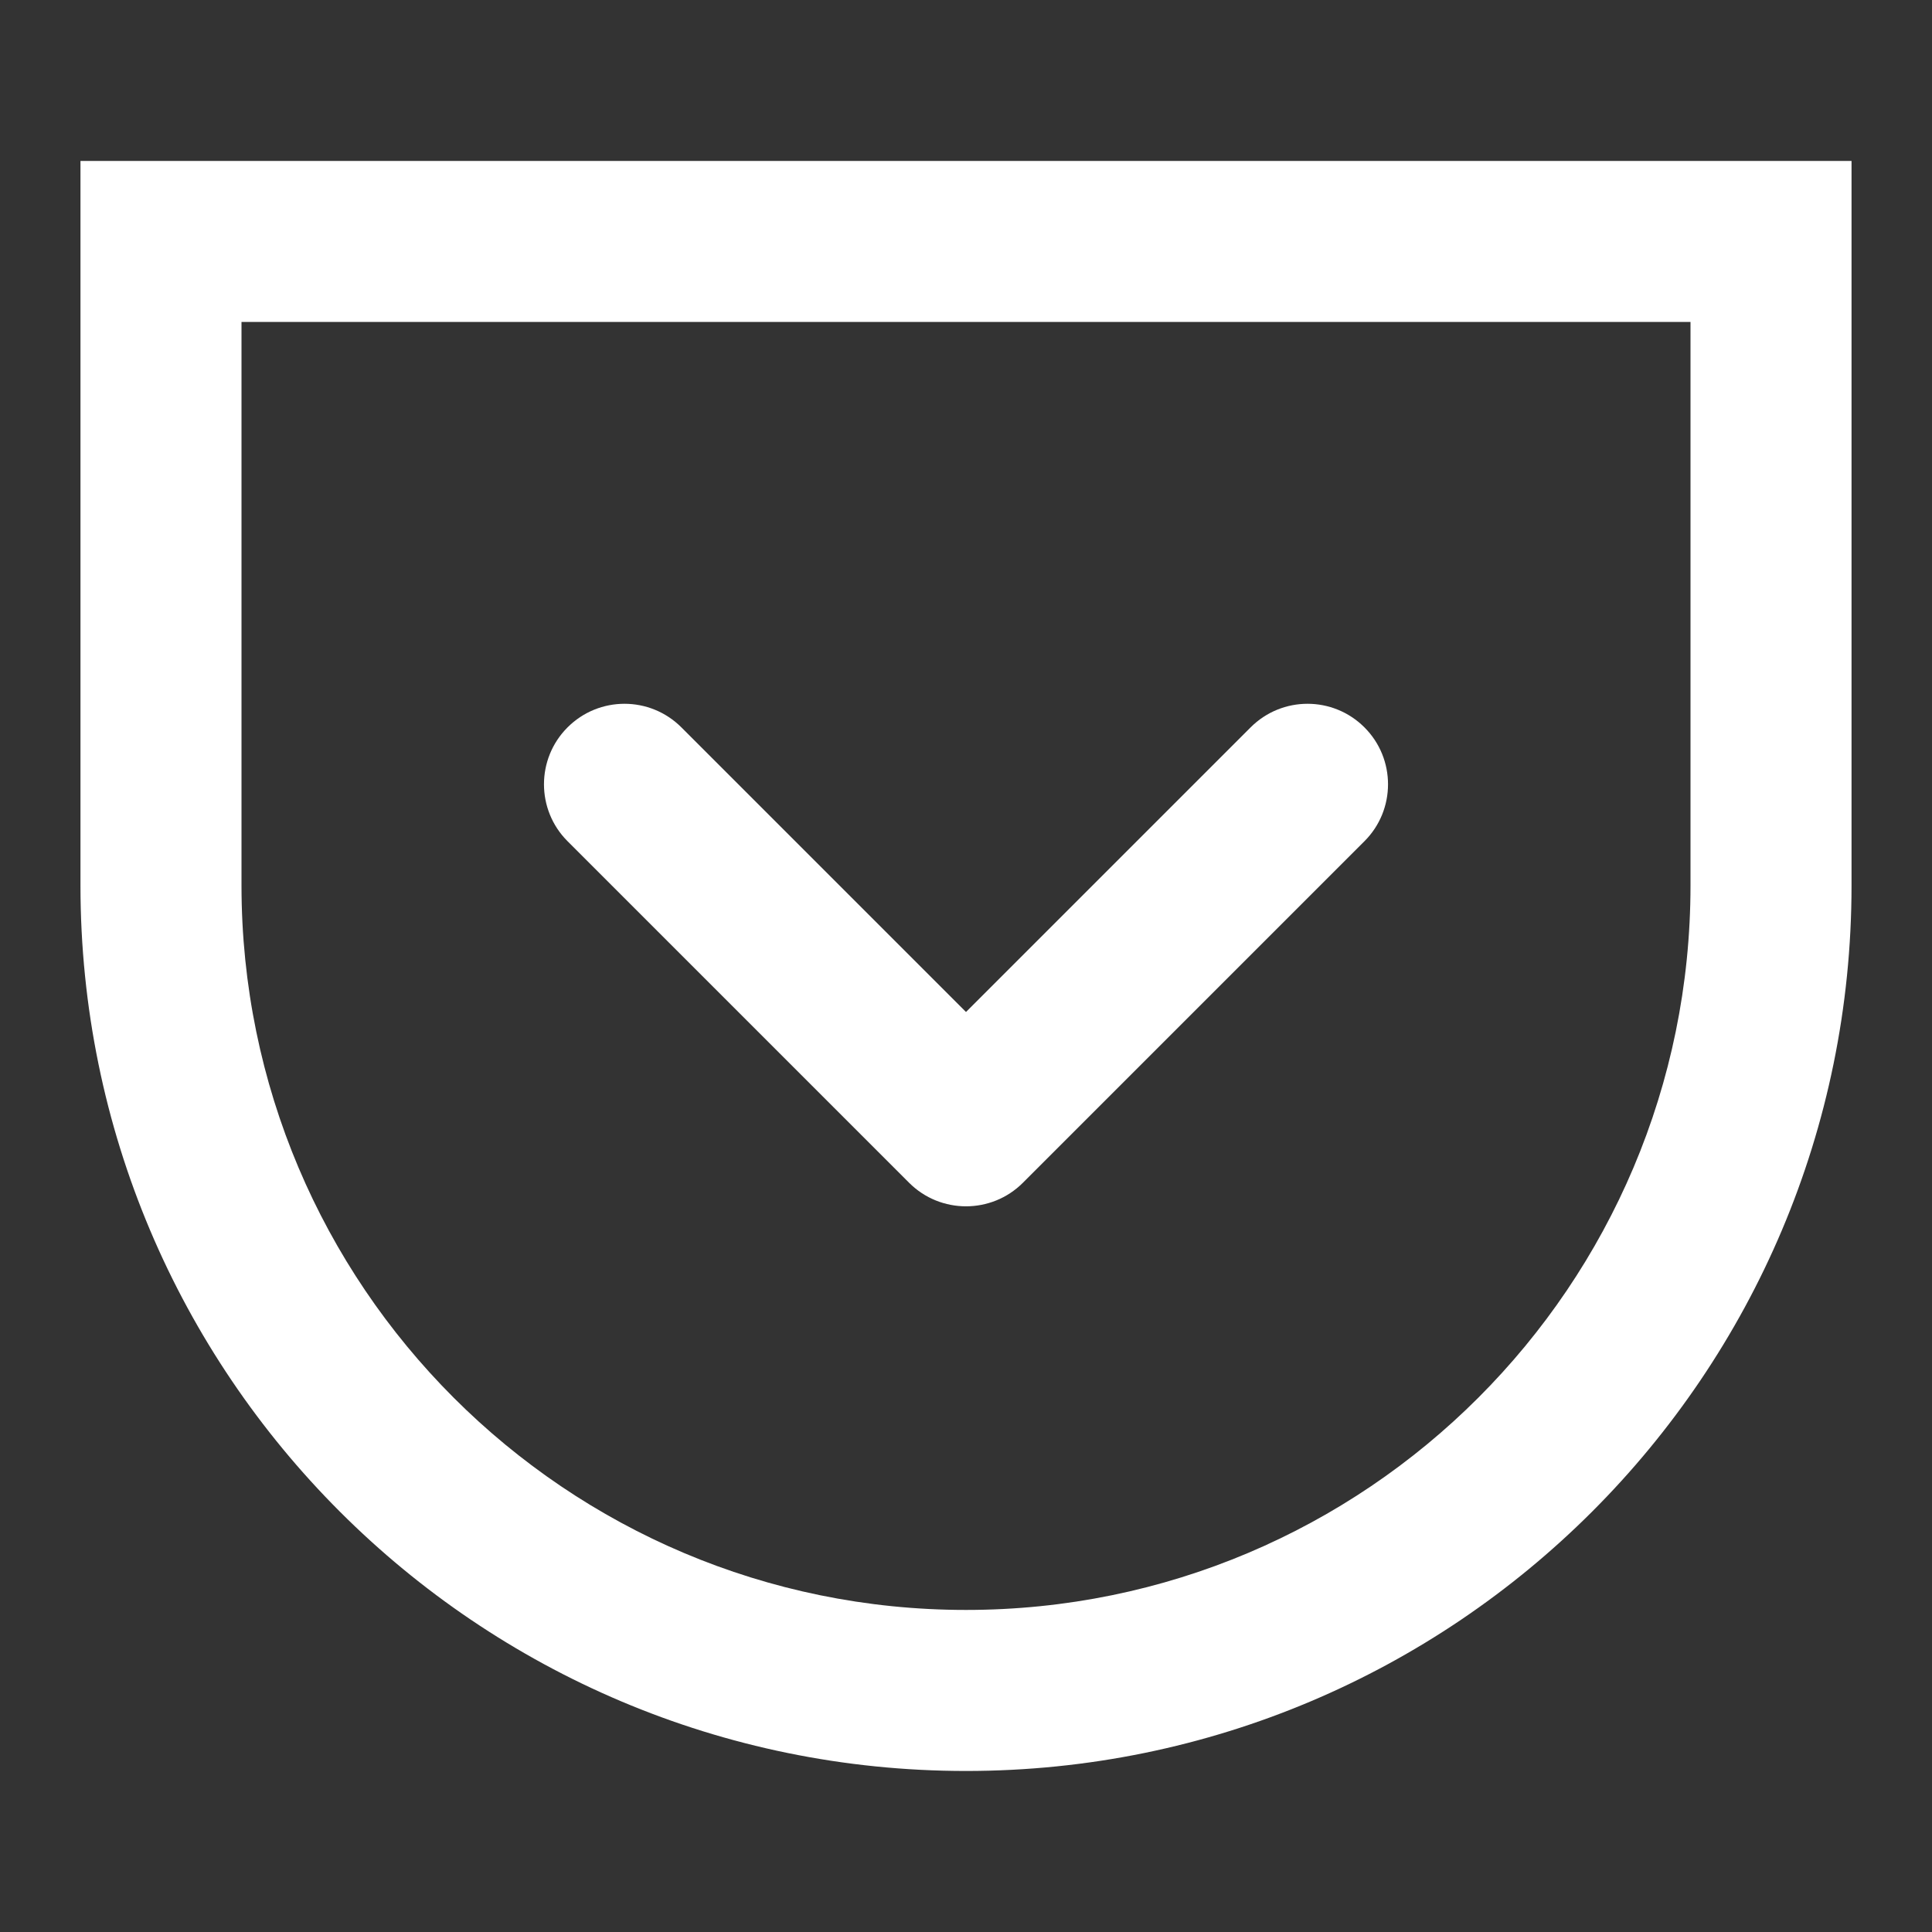 <svg width="20" height="20" viewBox="0 0 20 20" fill="none" xmlns="http://www.w3.org/2000/svg">
<rect x="0" y="0" width="20" height="20" fill="#333333" stroke="none"/>
<path fill-rule="evenodd" clip-rule="evenodd" d="M2.5 3.333H17.5V9.166C17.5 13.308 14.142 16.666 10 16.666C5.858 16.666 2.5 13.308 2.5 9.166V3.333ZM0.833 1.666H19.167V9.166C19.167 14.229 15.062 18.333 10 18.333C4.937 18.333 0.833 14.229 0.833 9.166V1.666ZM9.411 12.244C9.736 12.569 10.264 12.569 10.589 12.244L14.125 8.708C14.45 8.383 14.45 7.855 14.125 7.53C13.799 7.204 13.272 7.204 12.946 7.53L10 10.476L7.054 7.53C6.728 7.204 6.201 7.204 5.875 7.53C5.55 7.855 5.55 8.383 5.875 8.708L9.411 12.244Z" fill="white"/>
</svg>
